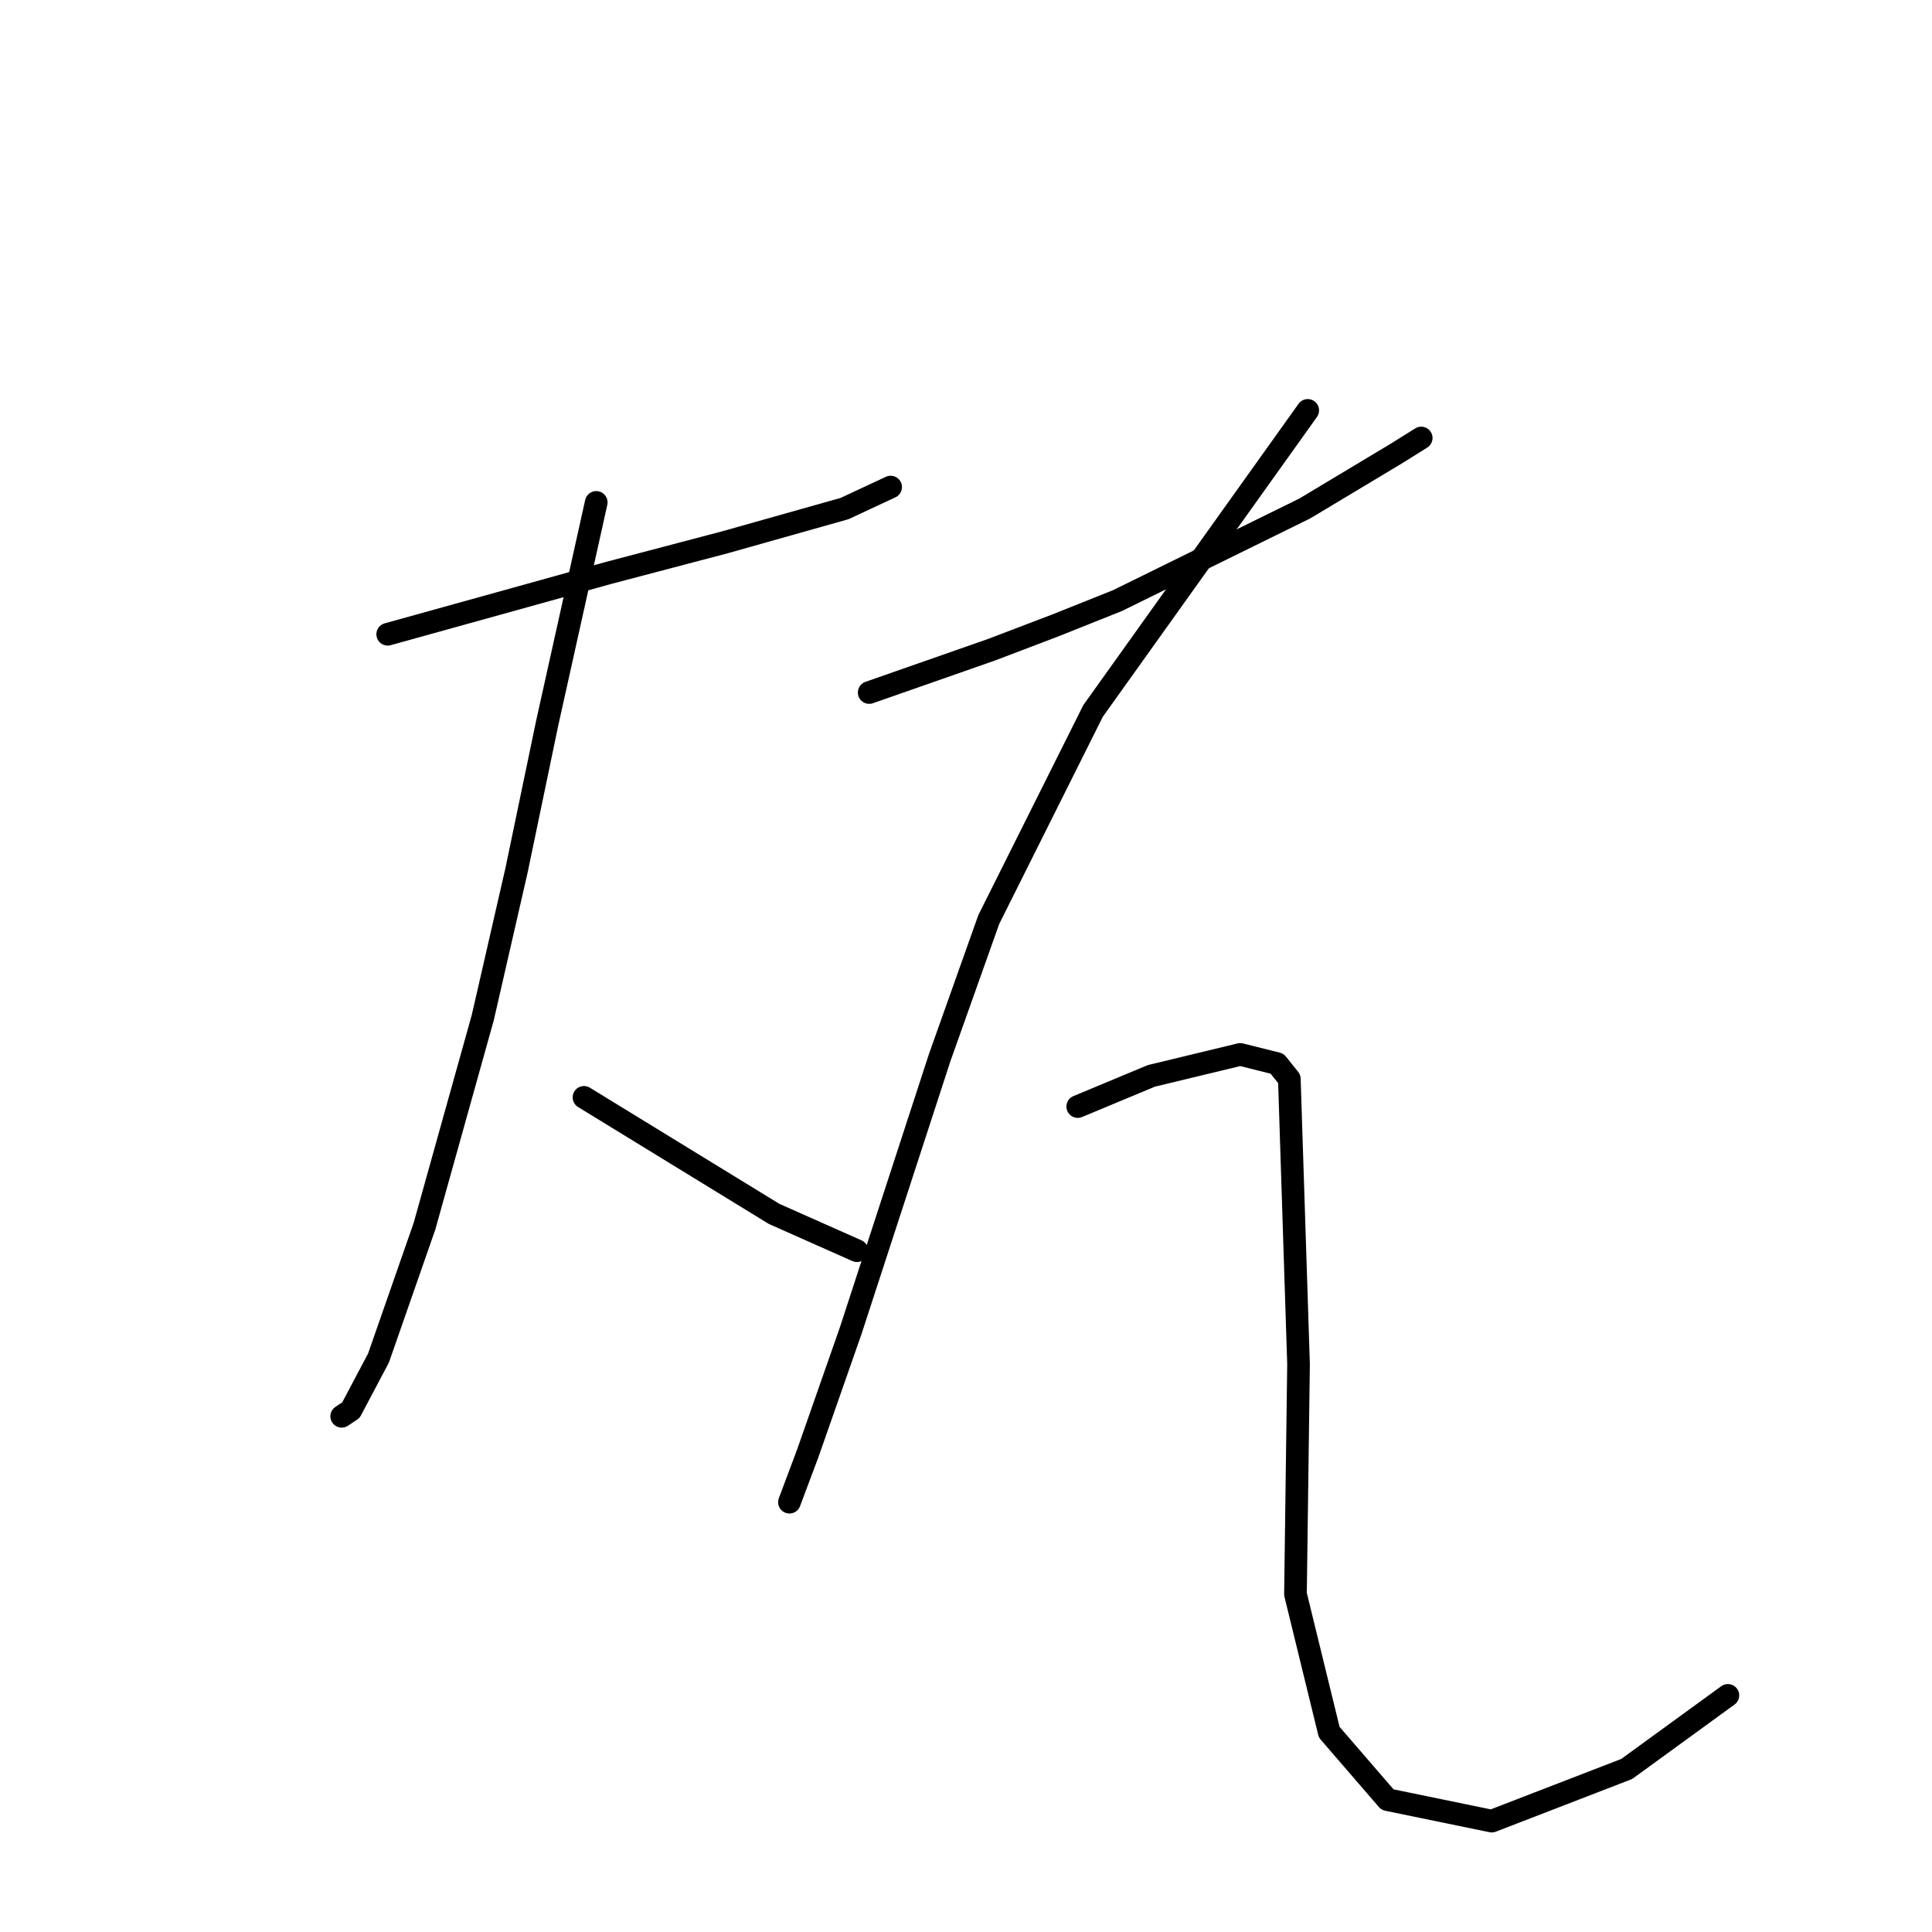 <?xml version="1.0" standalone="no"?>
    <svg width="256" height="256" xmlns="http://www.w3.org/2000/svg" version="1.1">
    <polyline stroke="black" stroke-width="3" stroke-linecap="round" fill="transparent" stroke-linejoin="round" points="51.372 84.044 66.002 79.981 80.631 75.917 96.073 71.853 111.921 67.383 118.016 64.539 118.016 64.539 " />
        <polyline stroke="black" stroke-width="3" stroke-linecap="round" fill="transparent" stroke-linejoin="round" points="79.005 66.571 75.754 81.2 72.503 95.829 68.44 115.335 63.97 134.84 56.249 162.473 50.153 179.947 46.496 186.855 45.277 187.668 45.277 187.668 " />
        <polyline stroke="black" stroke-width="3" stroke-linecap="round" fill="transparent" stroke-linejoin="round" points="77.38 145.406 89.977 153.127 102.574 160.848 113.546 165.724 113.546 165.724 " />
        <polyline stroke="black" stroke-width="3" stroke-linecap="round" fill="transparent" stroke-linejoin="round" points="115.172 91.765 123.299 88.921 131.426 86.076 139.96 82.825 148.087 79.574 172.876 67.383 185.067 60.069 188.318 58.037 188.318 58.037 " />
        <polyline stroke="black" stroke-width="3" stroke-linecap="round" fill="transparent" stroke-linejoin="round" points="173.282 54.38 159.059 74.292 144.836 94.204 131.02 121.836 124.518 140.123 112.734 176.289 107.044 192.544 104.606 199.046 104.606 199.046 " />
        <polyline stroke="black" stroke-width="3" stroke-linecap="round" fill="transparent" stroke-linejoin="round" points="142.805 146.625 147.681 144.593 152.557 142.561 164.342 139.717 169.218 140.936 170.844 142.967 172.063 180.76 171.657 211.237 176.127 229.523 183.848 238.463 197.664 241.308 215.544 234.4 228.954 224.647 228.954 224.647 " />
        </svg>